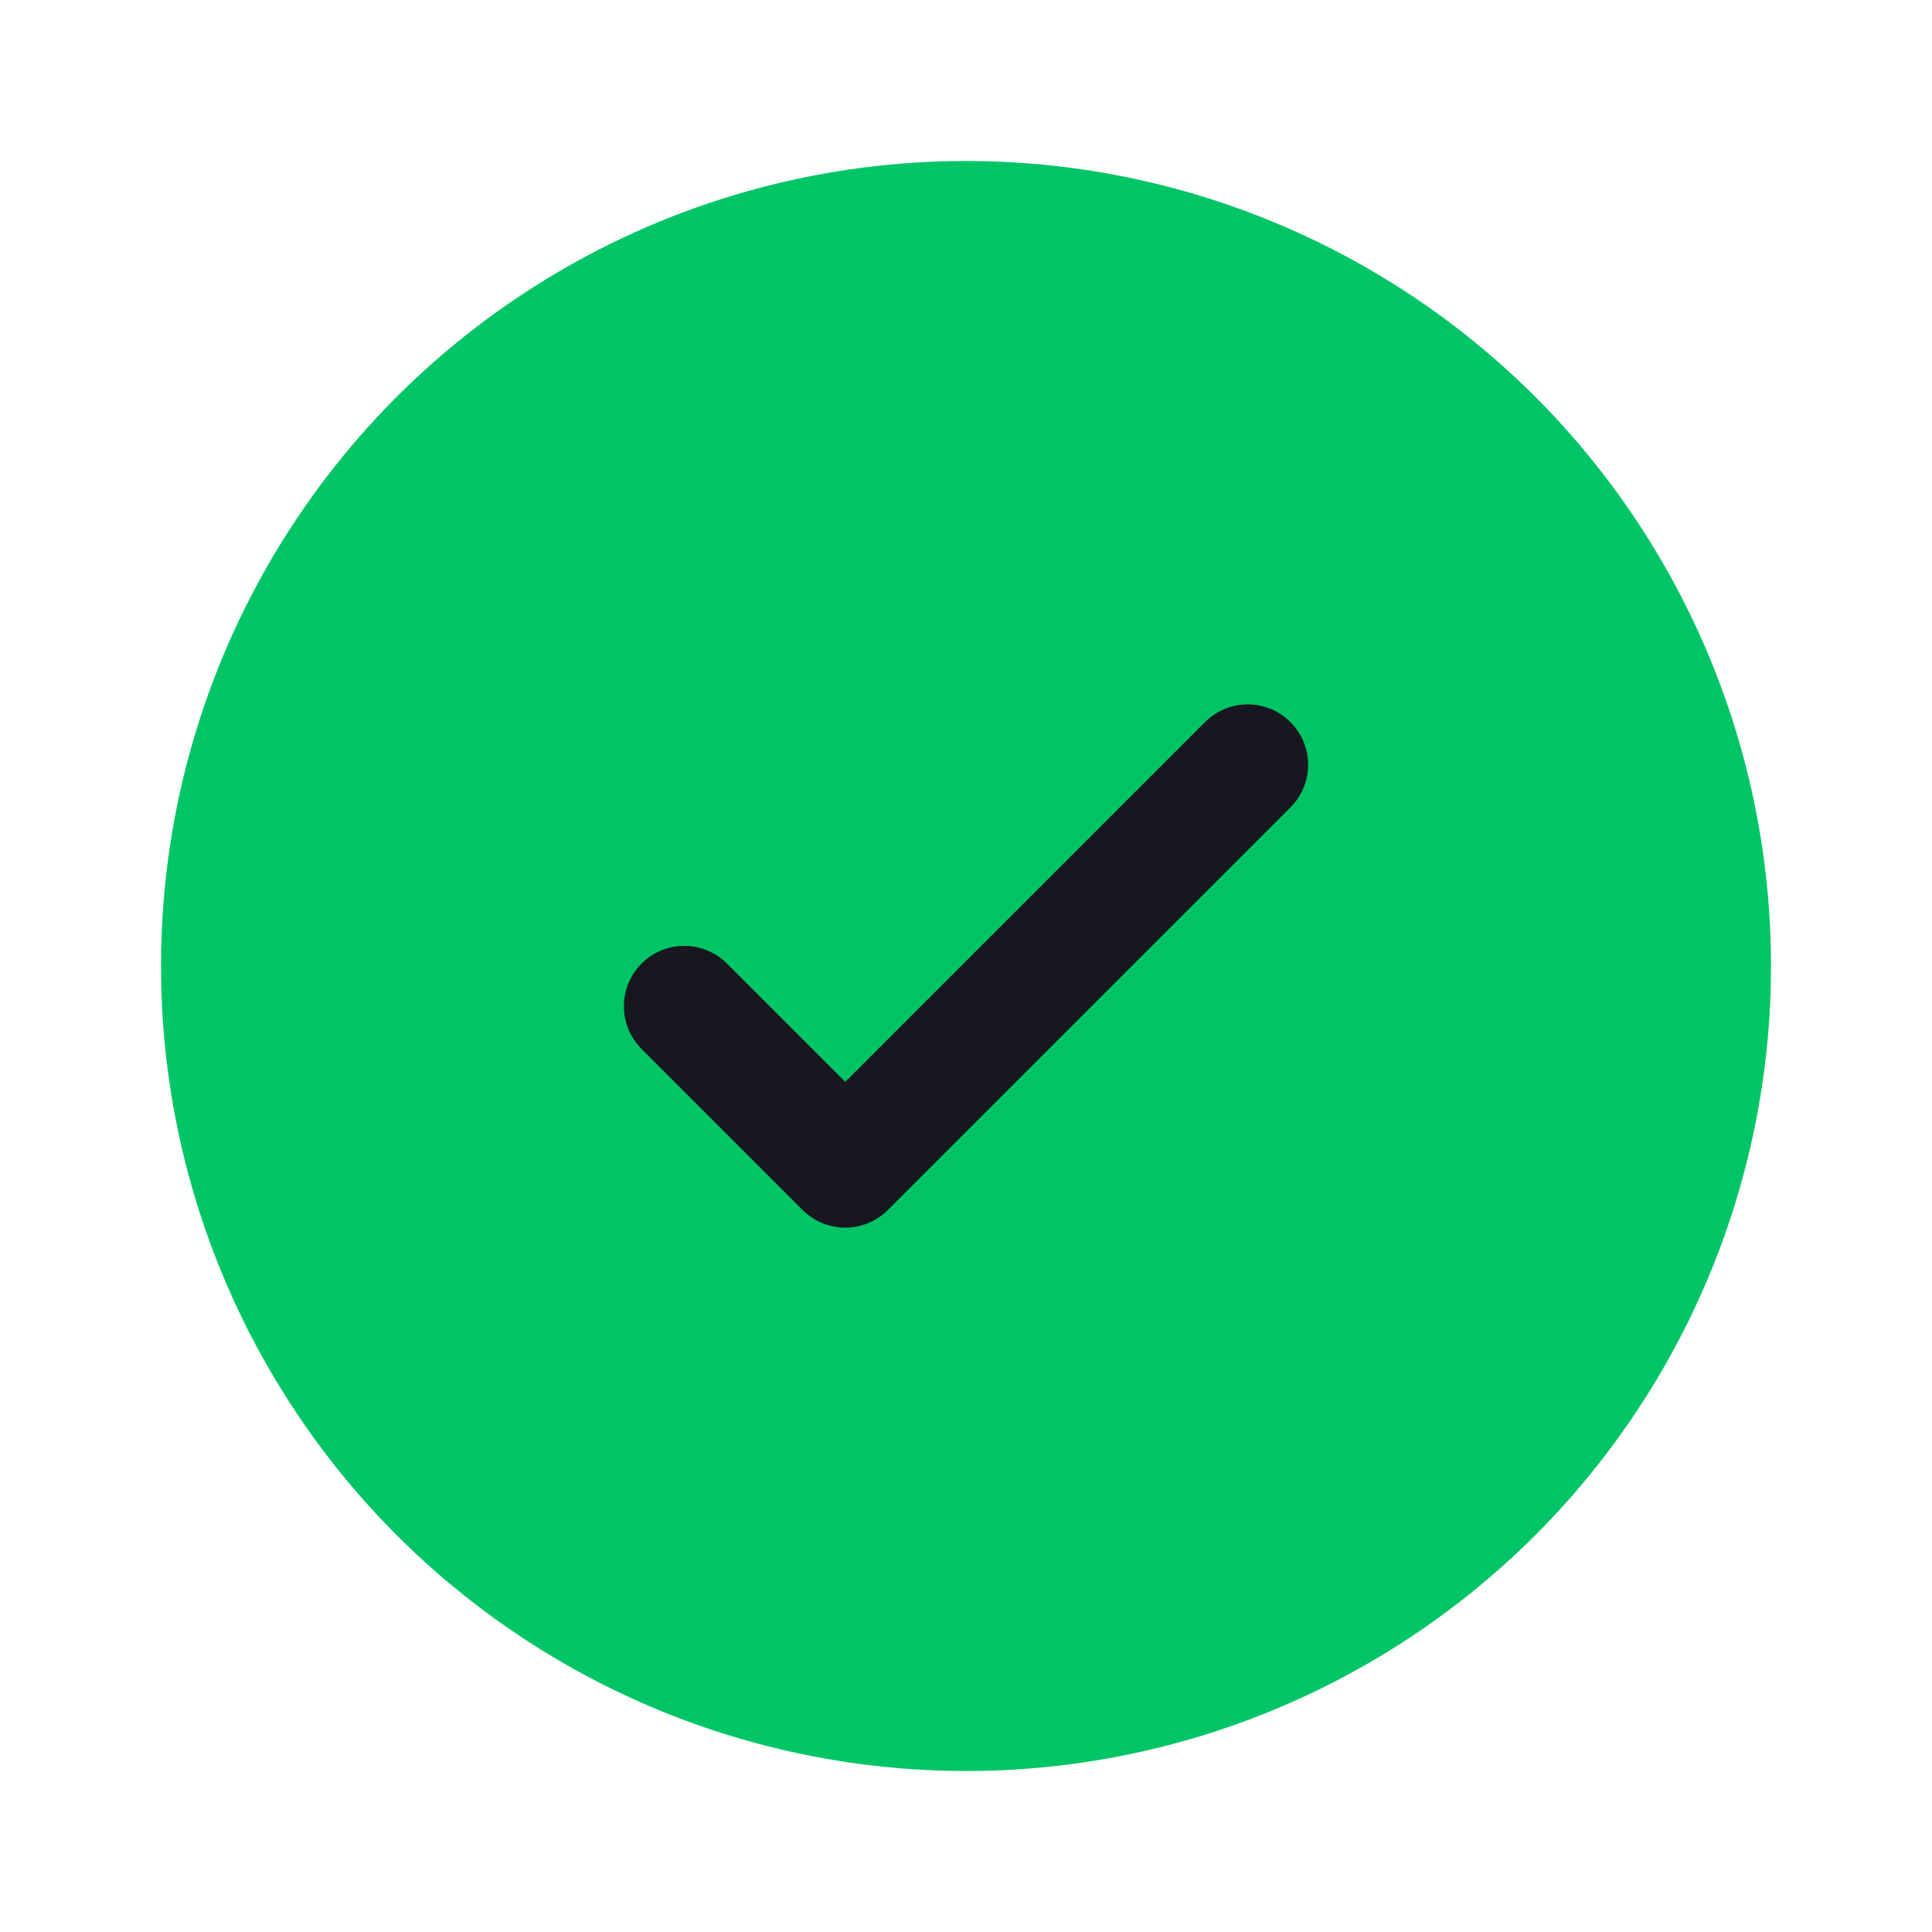 <svg width="24" height="24" viewBox="0 0 24 24" fill="none" xmlns="http://www.w3.org/2000/svg">
<circle cx="12" cy="12" r="10" fill="#00C566"/>
<path d="M8.5 12.5L10.5 14.5L15.5 9.5" stroke="#17181F" stroke-width="1.5" stroke-linecap="round" stroke-linejoin="round"/>
</svg>
